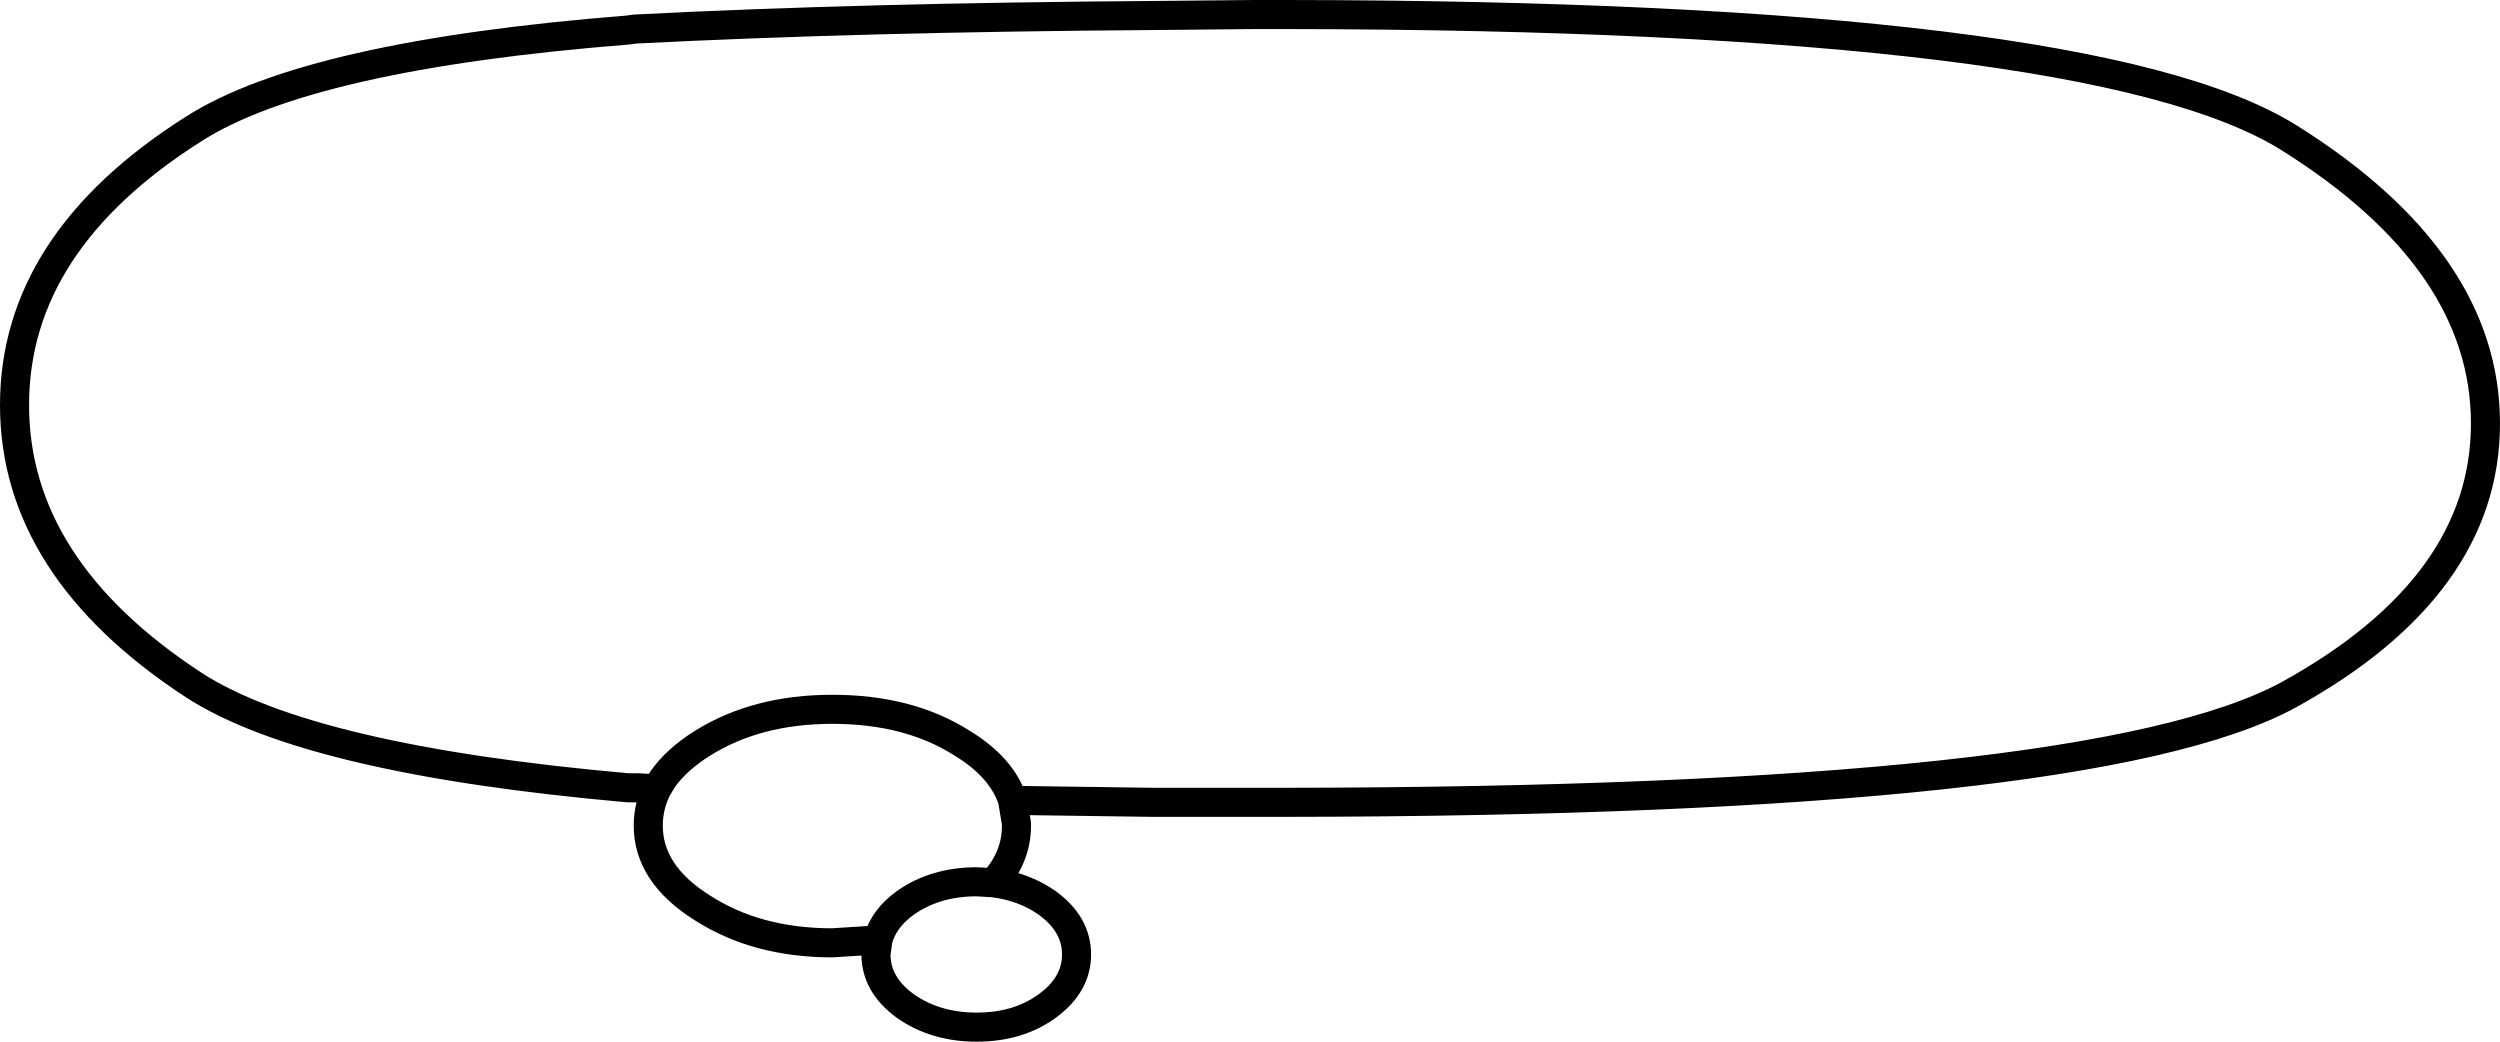 <?xml version="1.0" encoding="UTF-8" standalone="no"?>
<svg xmlns:xlink="http://www.w3.org/1999/xlink" height="53.75px" width="129.0px" xmlns="http://www.w3.org/2000/svg">
  <g transform="matrix(1.0, 0.0, 0.0, 1.0, 64.5, 26.85)">
    <path d="M-30.6 13.85 L-31.6 13.8 -31.75 13.8 -32.1 13.8 Q-48.55 12.35 -54.5 8.5 -63.75 2.45 -63.75 -5.95 -63.75 -14.35 -54.5 -20.2 -48.55 -24.0 -32.1 -25.3 L-31.75 -25.35 Q-20.0 -25.95 -4.95 -26.05 L0.2 -26.1 1.2 -26.1 1.95 -26.1 Q43.5 -26.05 53.6 -19.75 63.75 -13.4 63.75 -5.0 63.75 3.4 53.6 9.0 43.5 14.5 1.95 14.55 L1.2 14.55 0.2 14.55 -5.0 14.55 -12.25 14.45 -12.05 15.65 -12.05 15.75 Q-12.05 17.4 -13.25 18.7 -11.65 18.9 -10.45 19.75 -8.95 20.85 -8.95 22.4 -8.95 23.95 -10.45 25.05 -11.95 26.15 -14.1 26.15 -16.25 26.15 -17.8 25.05 -19.3 23.95 -19.3 22.4 L-19.2 21.65 -21.55 21.8 Q-25.45 21.8 -28.25 20.0 -31.05 18.25 -31.05 15.75 -31.05 14.75 -30.6 13.85 L-30.3 13.35 Q-29.6 12.35 -28.25 11.5 -25.45 9.75 -21.55 9.75 -17.6 9.75 -14.85 11.5 -12.8 12.75 -12.25 14.45 M-19.2 21.65 Q-18.9 20.55 -17.8 19.75 -16.25 18.65 -14.1 18.65 L-13.25 18.7" fill="none" stroke="#000000" stroke-linecap="round" stroke-linejoin="round" stroke-width="1.5"/>
  </g>
</svg>
